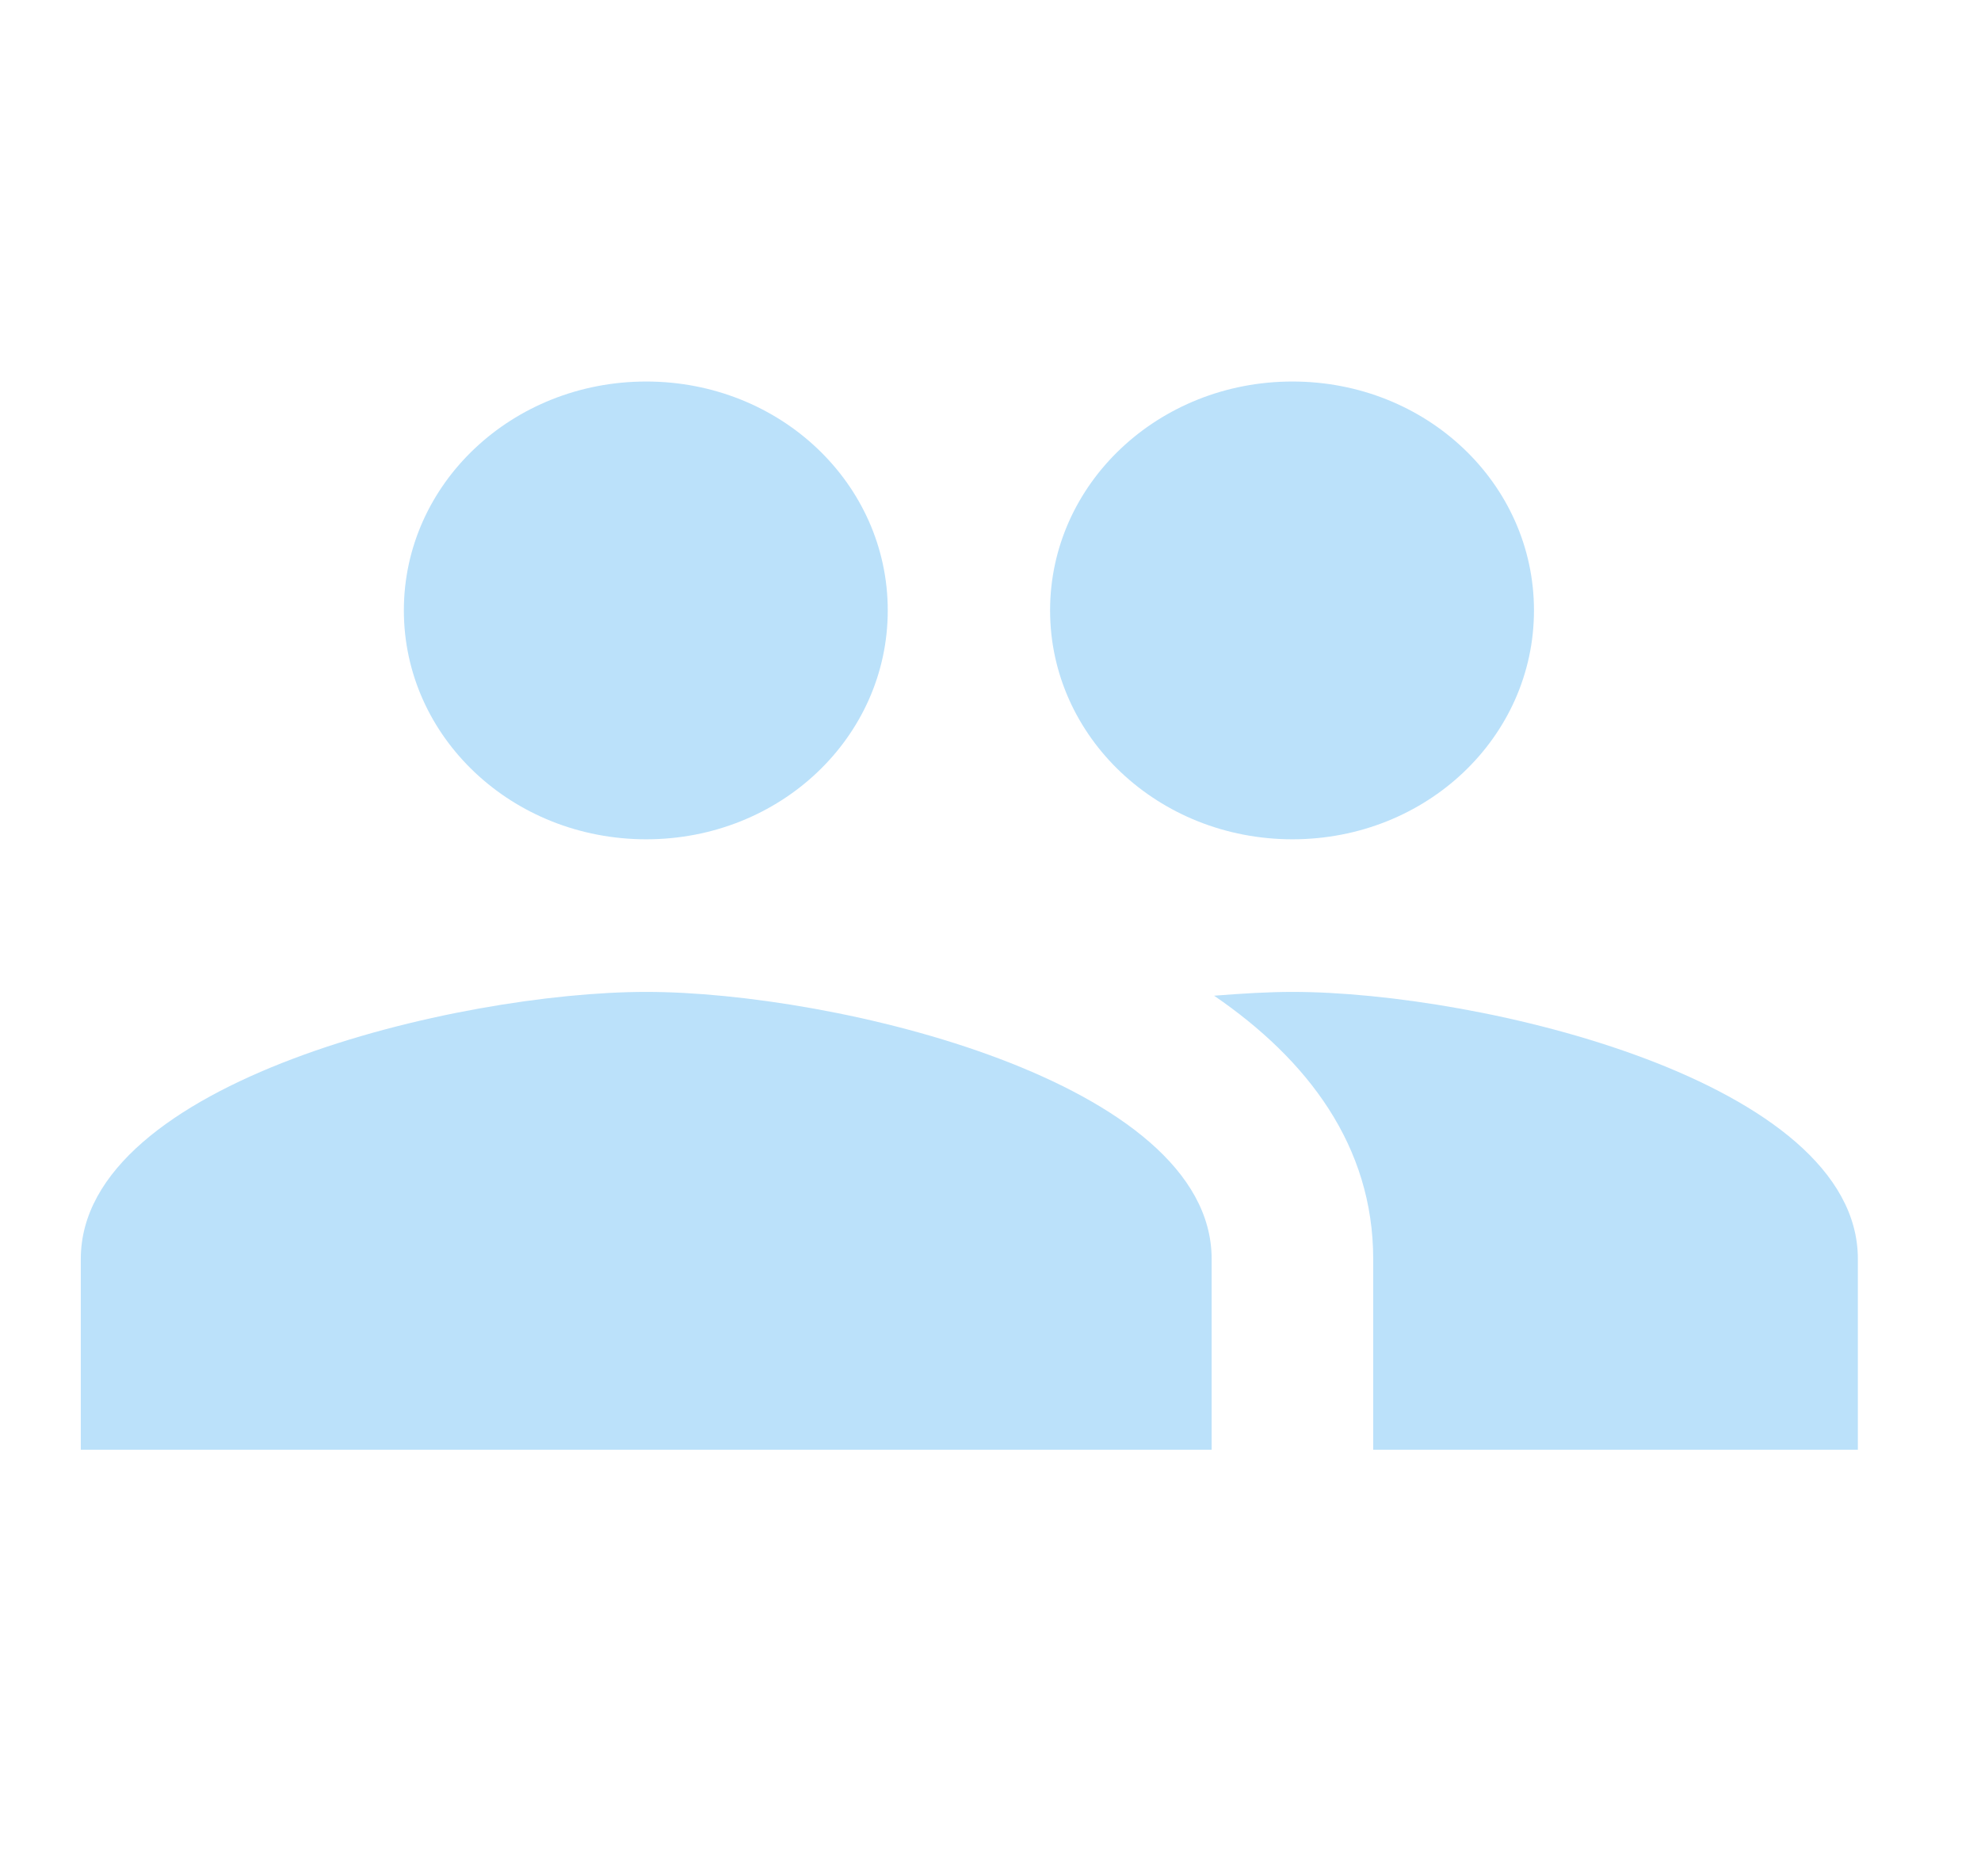 <svg width="38" height="36" viewBox="0 0 38 36" fill="none" xmlns="http://www.w3.org/2000/svg">
<path d="M24.792 16.103C27.364 16.103 29.425 14.142 29.425 11.711C29.425 9.281 27.364 7.32 24.792 7.32C22.22 7.32 20.143 9.281 20.143 11.711C20.143 14.142 22.22 16.103 24.792 16.103ZM12.396 16.103C14.968 16.103 17.029 14.142 17.029 11.711C17.029 9.281 14.968 7.32 12.396 7.32C9.824 7.32 7.747 9.281 7.747 11.711C7.747 14.142 9.824 16.103 12.396 16.103ZM12.396 19.031C8.786 19.031 1.55 20.744 1.55 24.155V27.815H23.242V24.155C23.242 20.744 16.006 19.031 12.396 19.031ZM24.792 19.031C24.342 19.031 23.831 19.061 23.289 19.104C25.086 20.334 26.341 21.988 26.341 24.155V27.815H35.638V24.155C35.638 20.744 28.402 19.031 24.792 19.031Z" fill="#BBE1FA"/>
</svg>
